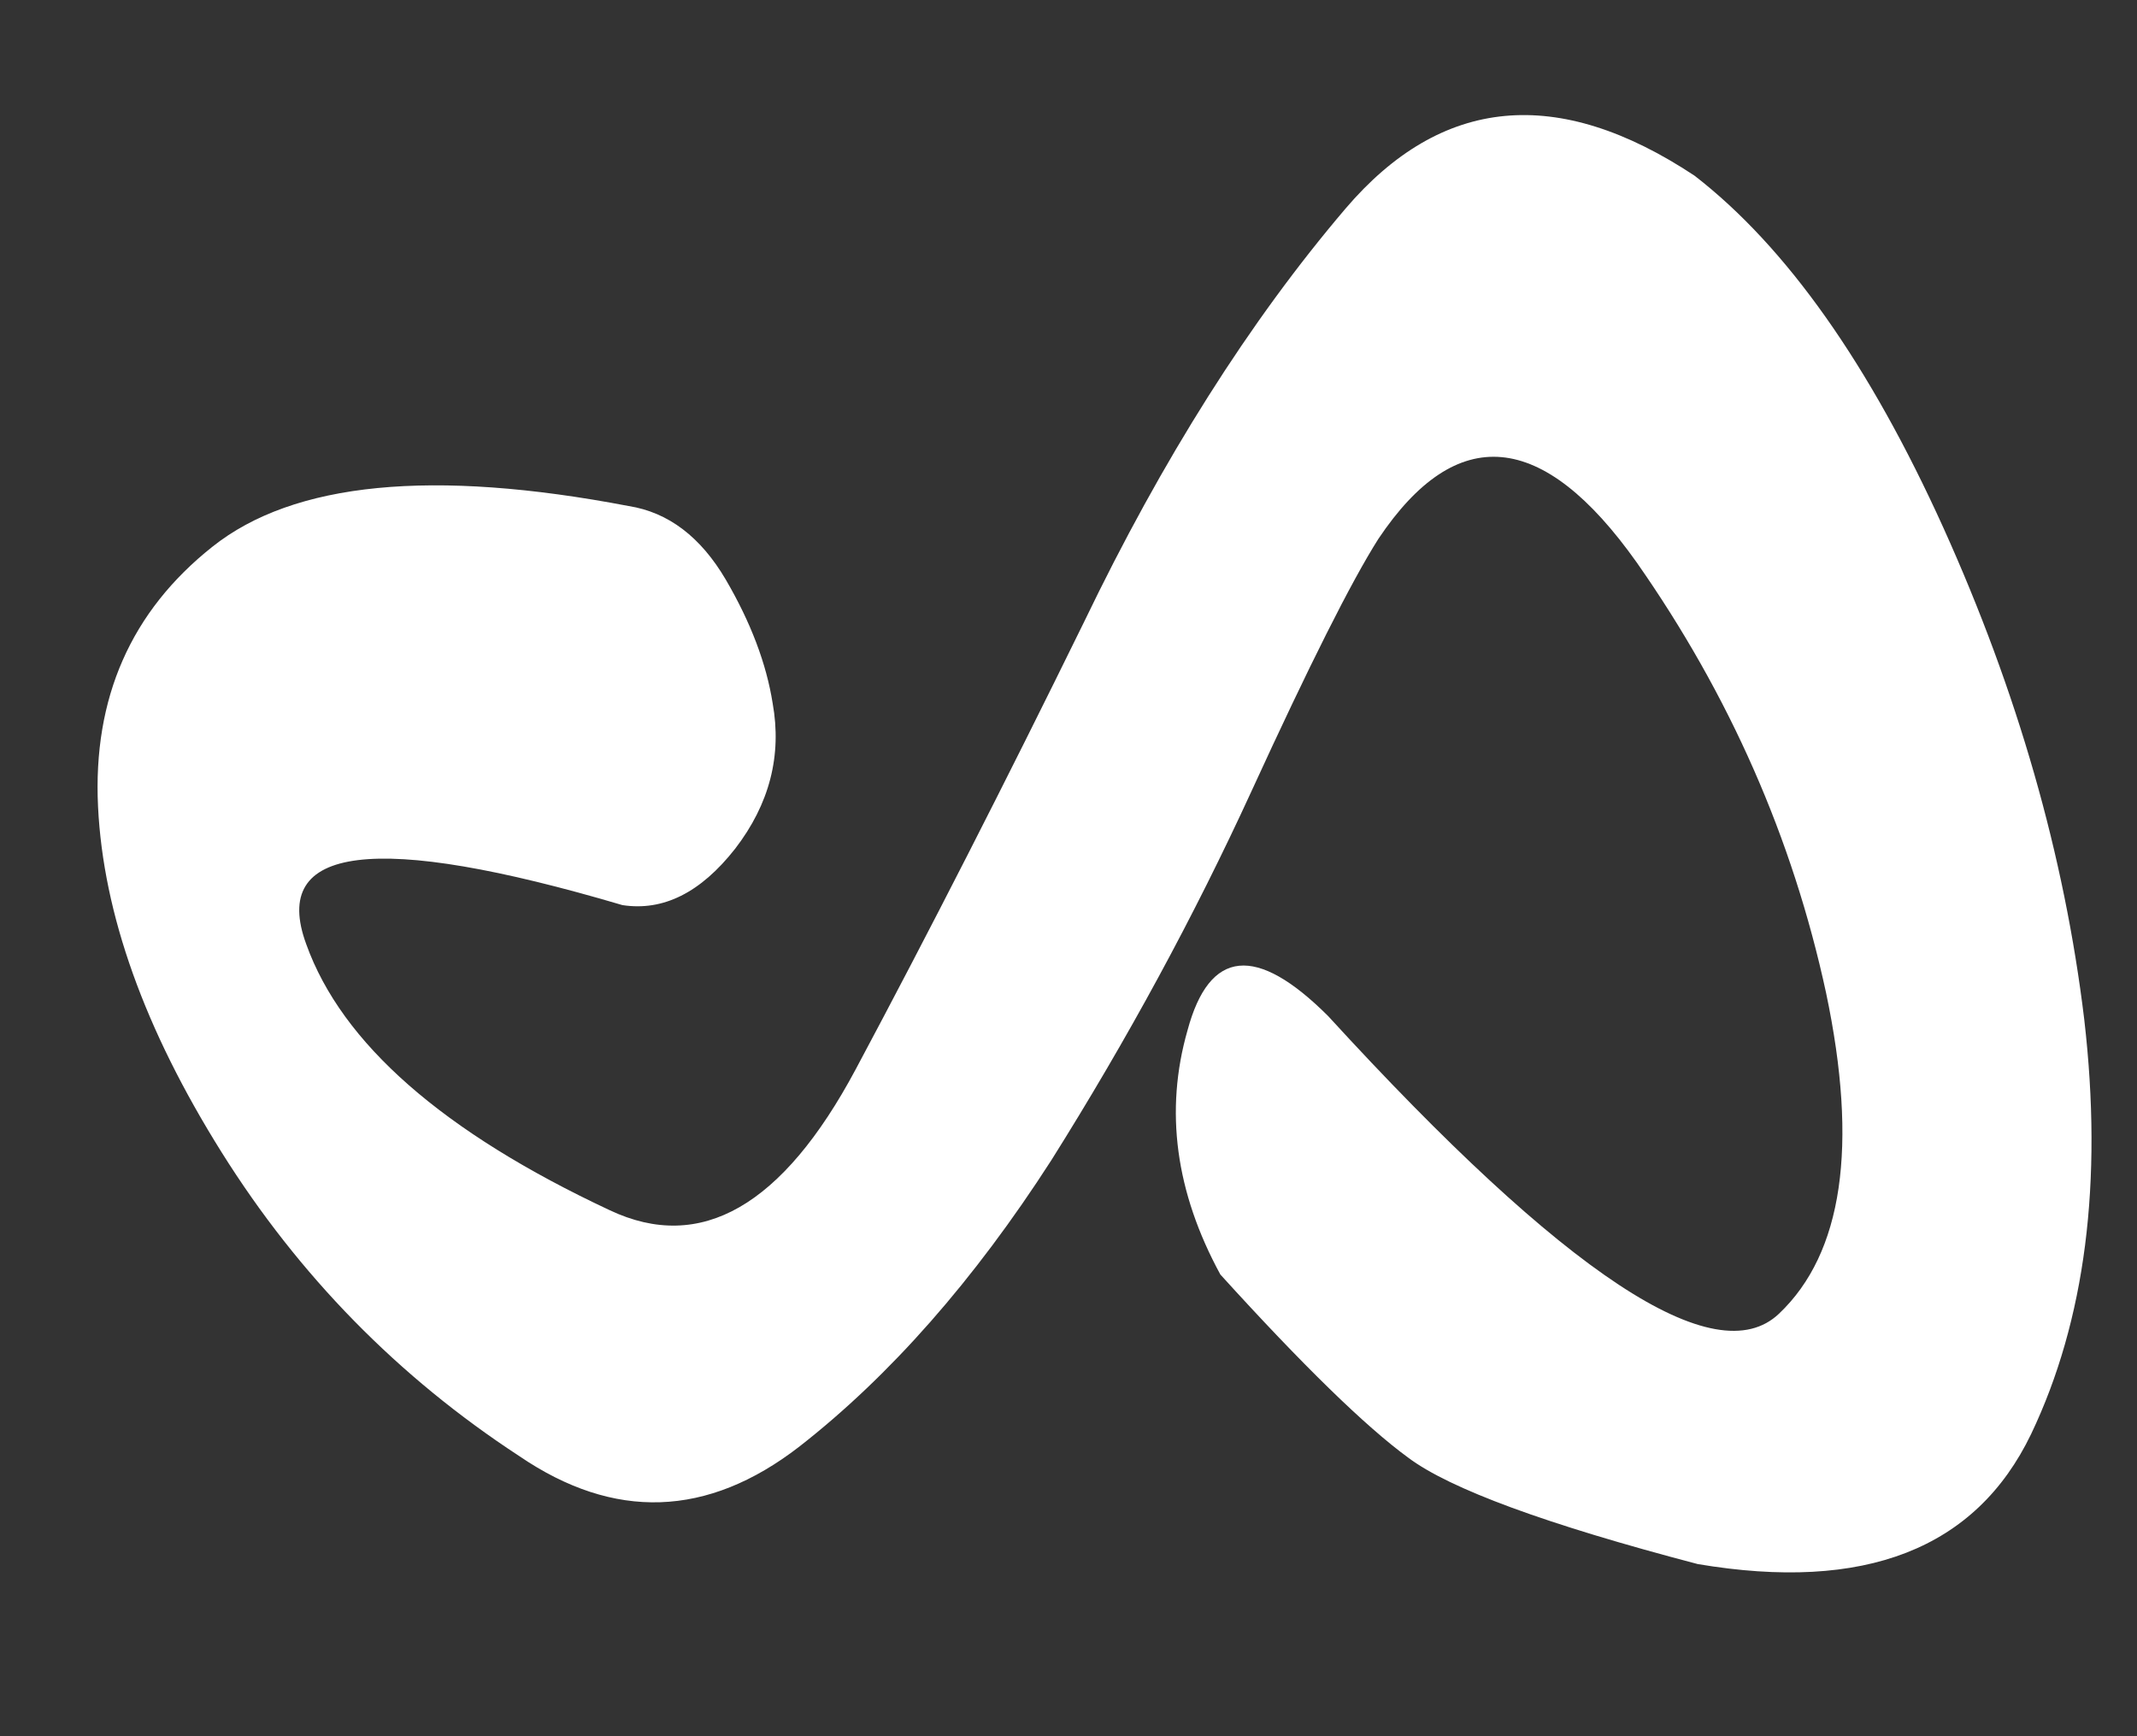 <svg width="16" height="13" viewBox="0 0 16 13" fill="none" xmlns="http://www.w3.org/2000/svg">
<rect x="0" y="0" width="16" height="13" fill="#333333" stroke="none"/>
<path d="M10.32 4.035C10.117 4.355 9.801 4.984 9.371 5.922C8.941 6.859 8.441 7.781 7.871 8.688C7.293 9.586 6.664 10.301 5.984 10.832C5.297 11.363 4.598 11.387 3.887 10.902C2.98 10.309 2.238 9.551 1.66 8.629C1.082 7.707 0.773 6.844 0.734 6.039C0.695 5.227 0.98 4.578 1.59 4.094C2.199 3.609 3.238 3.508 4.707 3.789C5.004 3.836 5.246 4.02 5.434 4.34C5.621 4.66 5.738 4.969 5.785 5.266C5.855 5.656 5.762 6.02 5.504 6.355C5.246 6.684 4.965 6.824 4.66 6.777C2.809 6.23 2.02 6.328 2.293 7.07C2.559 7.812 3.316 8.477 4.566 9.062C5.246 9.383 5.859 9.031 6.406 8.008C6.953 6.984 7.523 5.867 8.117 4.656C8.703 3.438 9.355 2.406 10.074 1.562C10.793 0.719 11.664 0.637 12.688 1.316C13.375 1.848 13.996 2.727 14.551 3.953C15.105 5.18 15.457 6.406 15.605 7.633C15.746 8.852 15.613 9.887 15.207 10.738C14.793 11.598 13.961 11.922 12.711 11.711C11.578 11.414 10.855 11.148 10.543 10.914C10.223 10.68 9.754 10.223 9.137 9.543C8.801 8.926 8.719 8.316 8.891 7.715C9.055 7.105 9.406 7.07 9.945 7.609C11.719 9.547 12.844 10.289 13.32 9.836C13.797 9.383 13.914 8.582 13.672 7.434C13.422 6.277 12.949 5.203 12.254 4.211C11.551 3.219 10.906 3.16 10.32 4.035Z" fill="white"/>
</svg>
